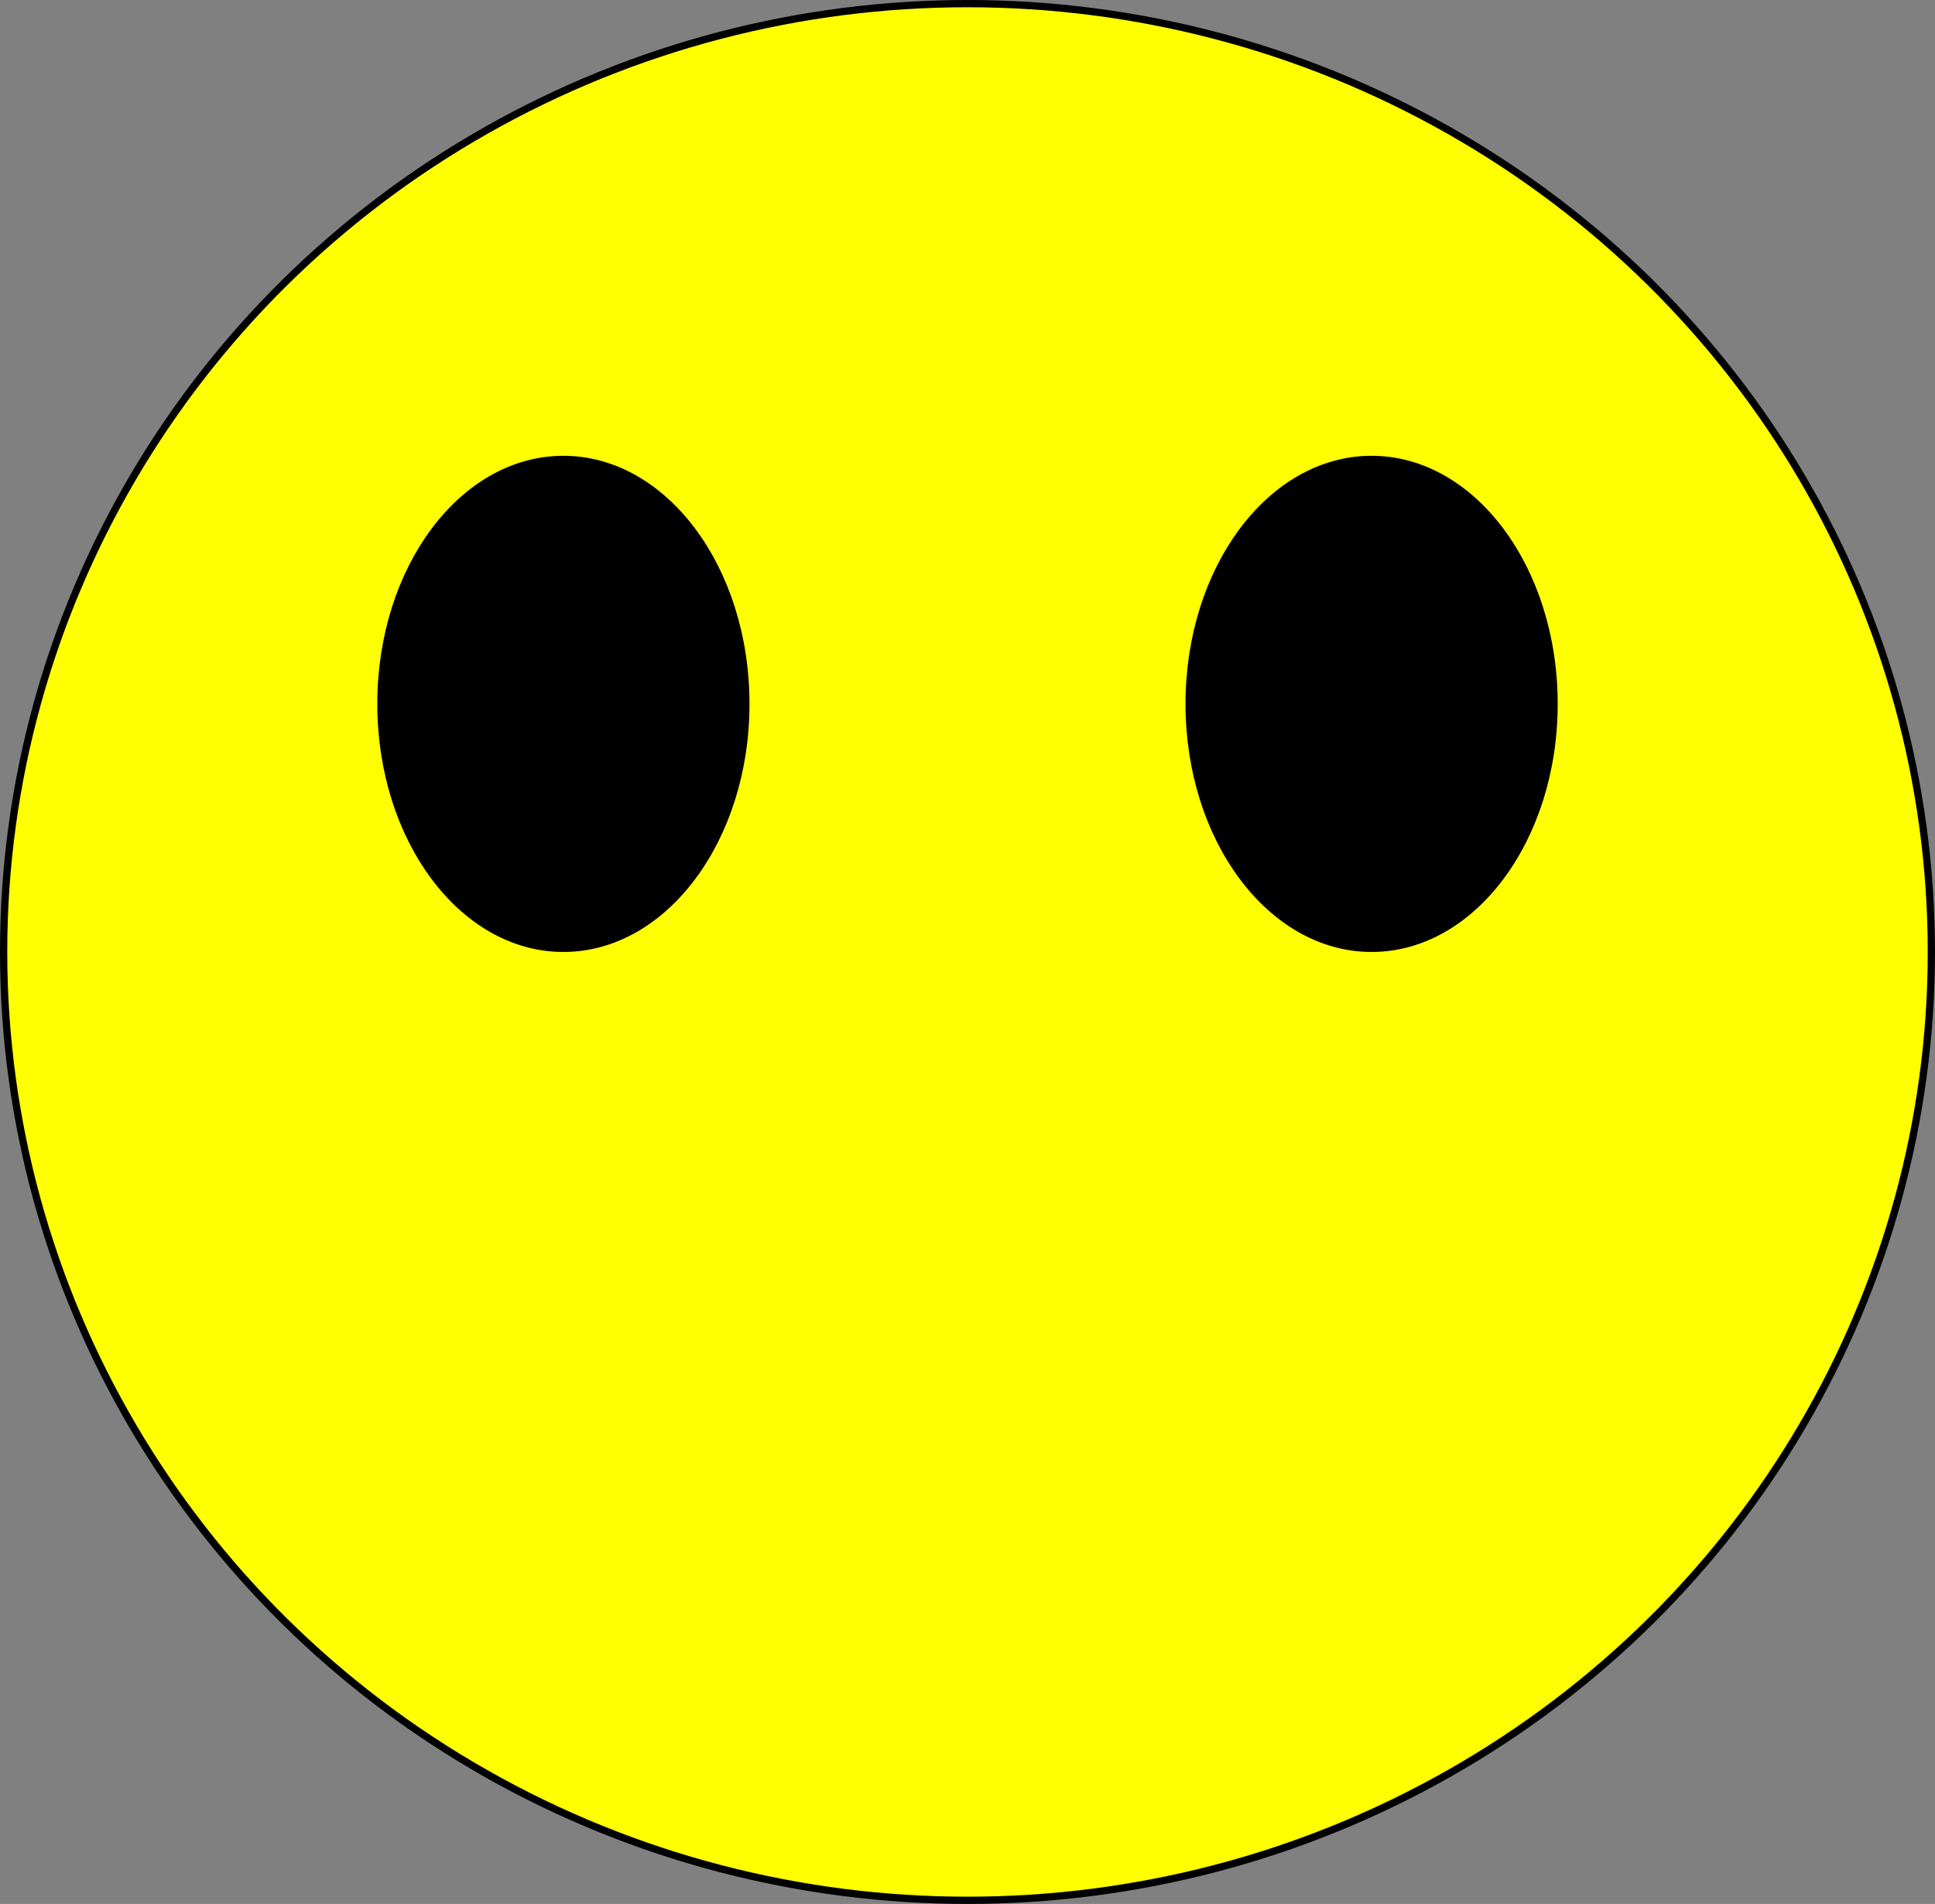 <?xml version="1.0" encoding="UTF-8" standalone="no"?>
<!-- Created with Inkscape (http://www.inkscape.org/) -->

<svg
   width="66.63mm"
   height="65.562mm"
   viewBox="0 0 66.63 65.562"
   version="1.1"
   id="svg325"
   inkscape:version="1.2.2 (1:1.2.2+202212051552+b0a8486541)"
   sodipodi:docname="acid.svg"
   xmlns:inkscape="http://www.inkscape.org/namespaces/inkscape"
   xmlns:sodipodi="http://sodipodi.sourceforge.net/DTD/sodipodi-0.dtd"
   xmlns="http://www.w3.org/2000/svg"
   xmlns:svg="http://www.w3.org/2000/svg">
  <rect x="0" y="0" width="66.63" height="65.562" fill="#808080" stroke="none"/>
  <sodipodi:namedview
     id="namedview327"
     pagecolor="#ffffff"
     bordercolor="#666666"
     borderopacity="1.0"
     inkscape:showpageshadow="2"
     inkscape:pageopacity="0.0"
     inkscape:pagecheckerboard="0"
     inkscape:deskcolor="#d1d1d1"
     inkscape:document-units="mm"
     showgrid="false"
     inkscape:zoom="0.2102413"
     inkscape:cx="-587.42026"
     inkscape:cy="271.11704"
     inkscape:window-width="1920"
     inkscape:window-height="1055"
     inkscape:window-x="0"
     inkscape:window-y="32"
     inkscape:window-maximized="1"
     inkscape:current-layer="layer1" />
  <defs
     id="defs322" />
  <g
     inkscape:label="Layer 1"
     inkscape:groupmode="layer"
     id="layer1"
     transform="translate(-71.685,-76.65)">
    <g
       id="acid"
       transform="translate(27.706,31.627)">
      <ellipse
         style="fill:#ffff00;fill-rule:evenodd;stroke:#000000;stroke-width:0.25"
         id="path234"
         cx="77.294"
         cy="77.804"
         rx="33.19"
         ry="32.656" />
      <g
         id="g427"
         transform="translate(-1.183)">
        <ellipse
           style="fill:#000000;fill-rule:evenodd;stroke:#000000;stroke-width:0.25"
           id="path288"
           cx="64.562"
           cy="69.261"
           rx="6.283"
           ry="8.418" />
        <ellipse
           style="fill:#000000;fill-rule:evenodd;stroke:#000000;stroke-width:0.25"
           id="path288-3"
           cx="92.392"
           cy="69.261"
           rx="6.283"
           ry="8.418" />
      </g>
    </g>
  </g>
</svg>
